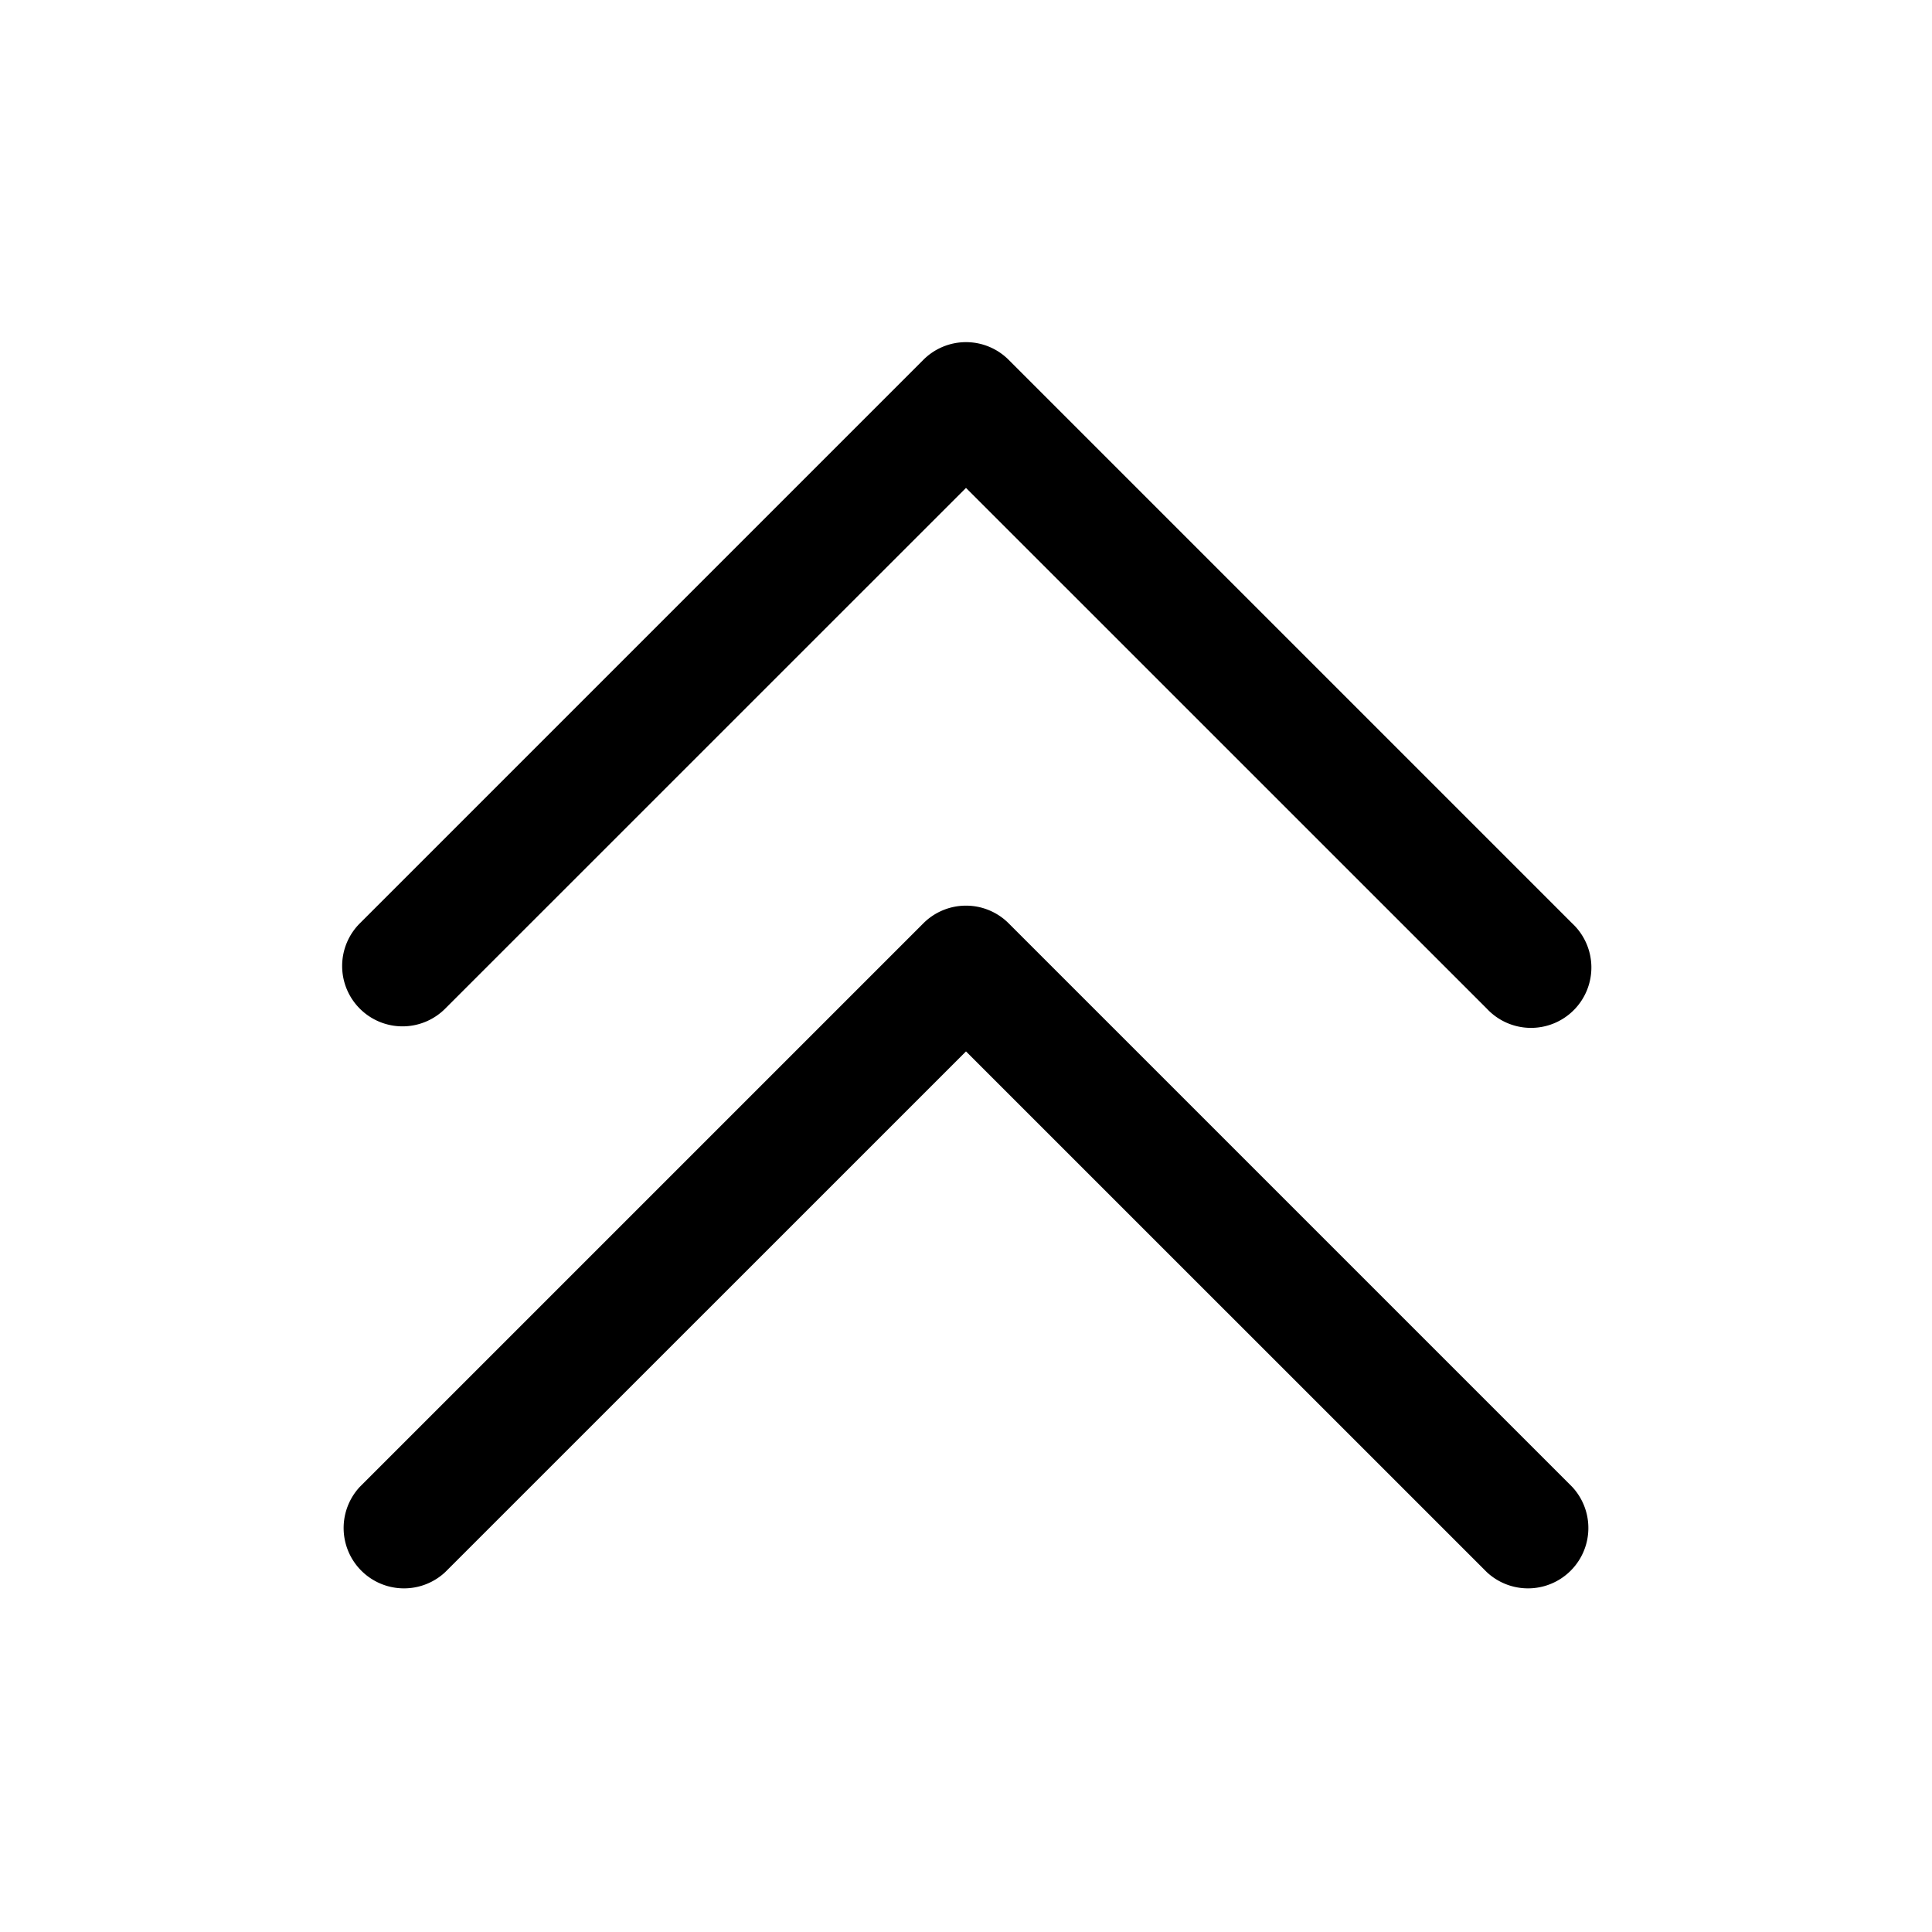 <svg xmlns="http://www.w3.org/2000/svg" width="24" height="24" viewBox="0 0 24 24">
    <path d="M4.47,12.53a.749.749,0,0,1,0-1.06l7-7a.749.749,0,0,1,1.06,0l7,7a.75.75,0,1,1-1.06,1.06L12,6.061,5.53,12.53A.749.749,0,0,1,4.47,12.53Zm8.06-1.06a.749.749,0,0,0-1.06,0l-7,7a.75.75,0,0,0,1.06,1.06L12,13.061l6.47,6.469a.75.75,0,0,0,1.06-1.06Z"/>
</svg>